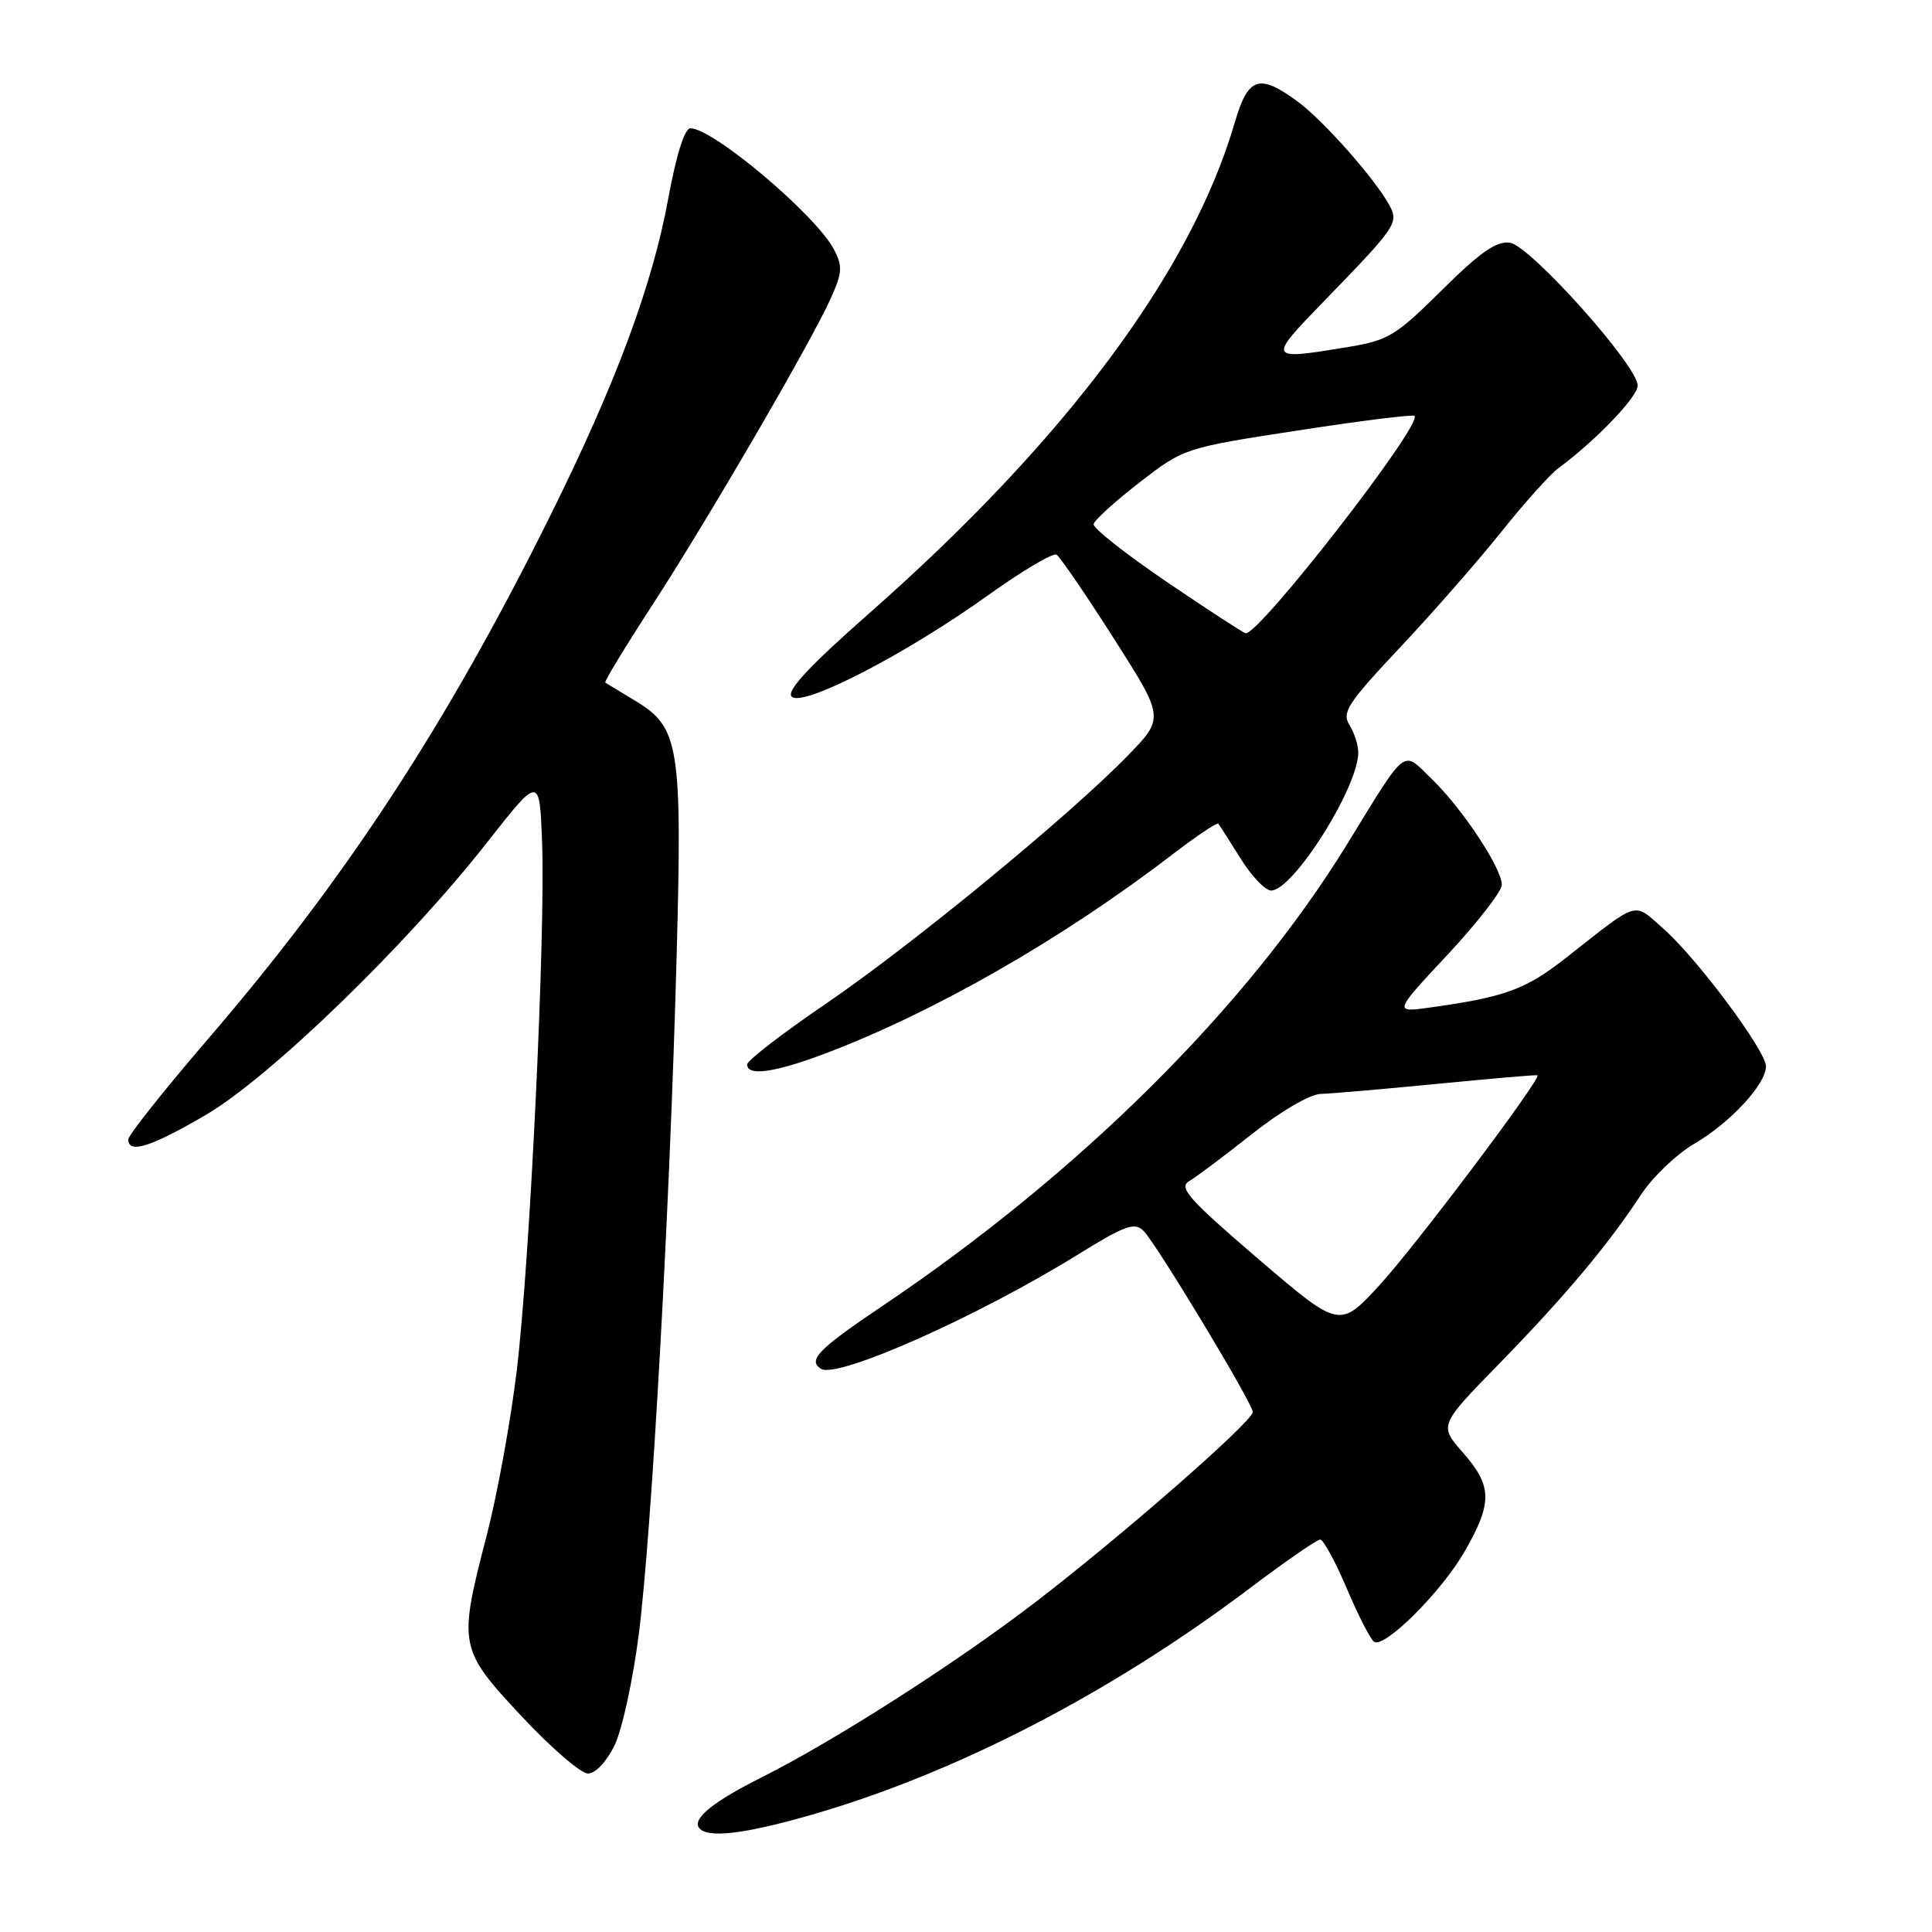 <?xml version="1.0" encoding="UTF-8" standalone="no"?>
<!DOCTYPE svg PUBLIC "-//W3C//DTD SVG 1.1//EN" "http://www.w3.org/Graphics/SVG/1.1/DTD/svg11.dtd" >
<svg xmlns="http://www.w3.org/2000/svg" xmlns:xlink="http://www.w3.org/1999/xlink" version="1.1" viewBox="0 0 256 256">
 <g >
 <path fill="currentColor"
d=" M 107.64 240.44 C 126.71 234.93 147.18 224.34 165.58 210.47 C 170.29 206.91 174.50 204.00 174.93 204.00 C 175.35 204.00 176.95 206.93 178.47 210.51 C 179.99 214.10 181.62 217.26 182.08 217.55 C 183.49 218.42 191.02 210.90 194.09 205.55 C 197.78 199.11 197.74 196.91 193.84 192.47 C 190.68 188.87 190.68 188.87 198.67 180.68 C 207.33 171.81 213.13 164.89 217.46 158.28 C 218.98 155.96 222.15 152.93 224.51 151.55 C 229.29 148.75 234.00 143.66 234.00 141.30 C 234.00 139.23 224.82 126.92 220.35 123.00 C 216.36 119.50 217.30 119.22 207.59 126.85 C 202.17 131.11 199.50 132.10 189.57 133.49 C 184.64 134.18 184.64 134.18 191.82 126.49 C 195.77 122.26 199.00 118.09 199.00 117.24 C 199.00 115.04 193.76 107.13 189.71 103.21 C 185.75 99.37 186.56 98.74 178.48 111.89 C 165.19 133.50 143.05 155.48 116.79 173.14 C 108.42 178.77 106.98 180.25 108.80 181.38 C 110.97 182.72 129.62 174.42 142.82 166.24 C 149.08 162.36 150.34 161.91 151.53 163.10 C 153.25 164.83 166.00 185.97 166.00 187.10 C 166.00 188.34 148.62 203.55 137.10 212.37 C 126.61 220.41 110.55 230.68 100.90 235.52 C 94.65 238.65 91.82 240.90 92.58 242.13 C 93.51 243.64 98.50 243.08 107.64 240.44 Z  M 81.44 231.25 C 82.44 229.19 83.88 222.55 84.65 216.50 C 86.36 203.02 88.76 159.95 89.65 126.98 C 90.41 98.79 90.02 96.38 84.19 92.87 C 82.16 91.65 80.37 90.56 80.20 90.45 C 80.04 90.33 82.84 85.71 86.44 80.17 C 93.87 68.72 107.41 45.45 110.07 39.56 C 111.61 36.15 111.67 35.27 110.51 33.06 C 108.10 28.48 94.50 17.00 91.48 17.00 C 90.72 17.00 89.61 20.53 88.57 26.19 C 86.44 37.85 81.63 50.77 72.83 68.50 C 59.13 96.09 45.76 116.52 27.54 137.70 C 21.74 144.45 17.00 150.42 17.00 150.98 C 17.00 152.93 20.01 151.98 27.24 147.75 C 35.76 142.77 53.89 125.21 64.54 111.63 C 71.50 102.76 71.50 102.76 71.83 111.63 C 72.28 124.05 70.22 167.10 68.47 181.62 C 67.67 188.29 65.88 198.08 64.51 203.38 C 60.70 218.04 60.78 218.49 69.10 227.40 C 73.00 231.58 76.97 235.00 77.91 235.00 C 78.91 235.00 80.39 233.42 81.44 231.25 Z  M 109.23 139.64 C 123.70 134.18 140.76 124.42 155.31 113.25 C 158.51 110.80 161.26 108.95 161.43 109.14 C 161.59 109.34 162.92 111.41 164.38 113.75 C 165.83 116.09 167.66 118.00 168.43 118.00 C 171.34 118.00 179.92 104.44 179.98 99.74 C 179.99 98.77 179.47 97.12 178.81 96.07 C 177.77 94.40 178.58 93.17 185.47 85.84 C 189.79 81.25 195.83 74.35 198.91 70.50 C 201.98 66.65 205.40 62.84 206.50 62.03 C 211.44 58.39 217.00 52.60 217.00 51.09 C 217.00 48.46 202.77 32.55 200.07 32.16 C 198.29 31.91 196.13 33.41 191.07 38.43 C 184.92 44.53 183.96 45.11 178.46 46.01 C 167.91 47.74 167.88 47.69 175.59 39.75 C 184.99 30.06 185.35 29.53 184.13 27.25 C 182.29 23.81 175.42 16.02 171.99 13.49 C 166.84 9.69 165.38 10.17 163.61 16.25 C 157.83 36.02 141.18 58.37 115.17 81.27 C 107.16 88.33 104.16 91.56 104.91 92.31 C 106.35 93.75 120.01 86.69 130.89 78.90 C 135.44 75.64 139.54 73.21 140.00 73.50 C 140.46 73.79 143.87 78.77 147.57 84.57 C 154.30 95.13 154.30 95.13 149.40 100.16 C 141.68 108.10 120.70 125.33 109.36 133.05 C 103.66 136.93 99.00 140.53 99.00 141.05 C 99.00 142.63 102.61 142.13 109.23 139.64 Z  M 166.68 166.77 C 157.49 158.89 156.12 157.35 157.58 156.50 C 158.52 155.95 162.26 153.14 165.90 150.26 C 169.67 147.27 173.57 144.99 175.00 144.95 C 176.38 144.91 183.35 144.31 190.50 143.61 C 197.65 142.91 203.60 142.40 203.72 142.48 C 204.31 142.84 187.50 165.18 182.81 170.27 C 177.50 176.04 177.50 176.04 166.68 166.77 Z  M 154.61 77.11 C 149.18 73.42 144.81 69.98 144.91 69.45 C 145.01 68.93 147.74 66.44 150.99 63.93 C 156.88 59.37 156.95 59.35 171.97 57.04 C 180.26 55.76 187.22 54.89 187.43 55.11 C 188.54 56.24 166.80 84.20 165.05 83.91 C 164.75 83.86 160.05 80.80 154.61 77.11 Z "/>
</g>
</svg>